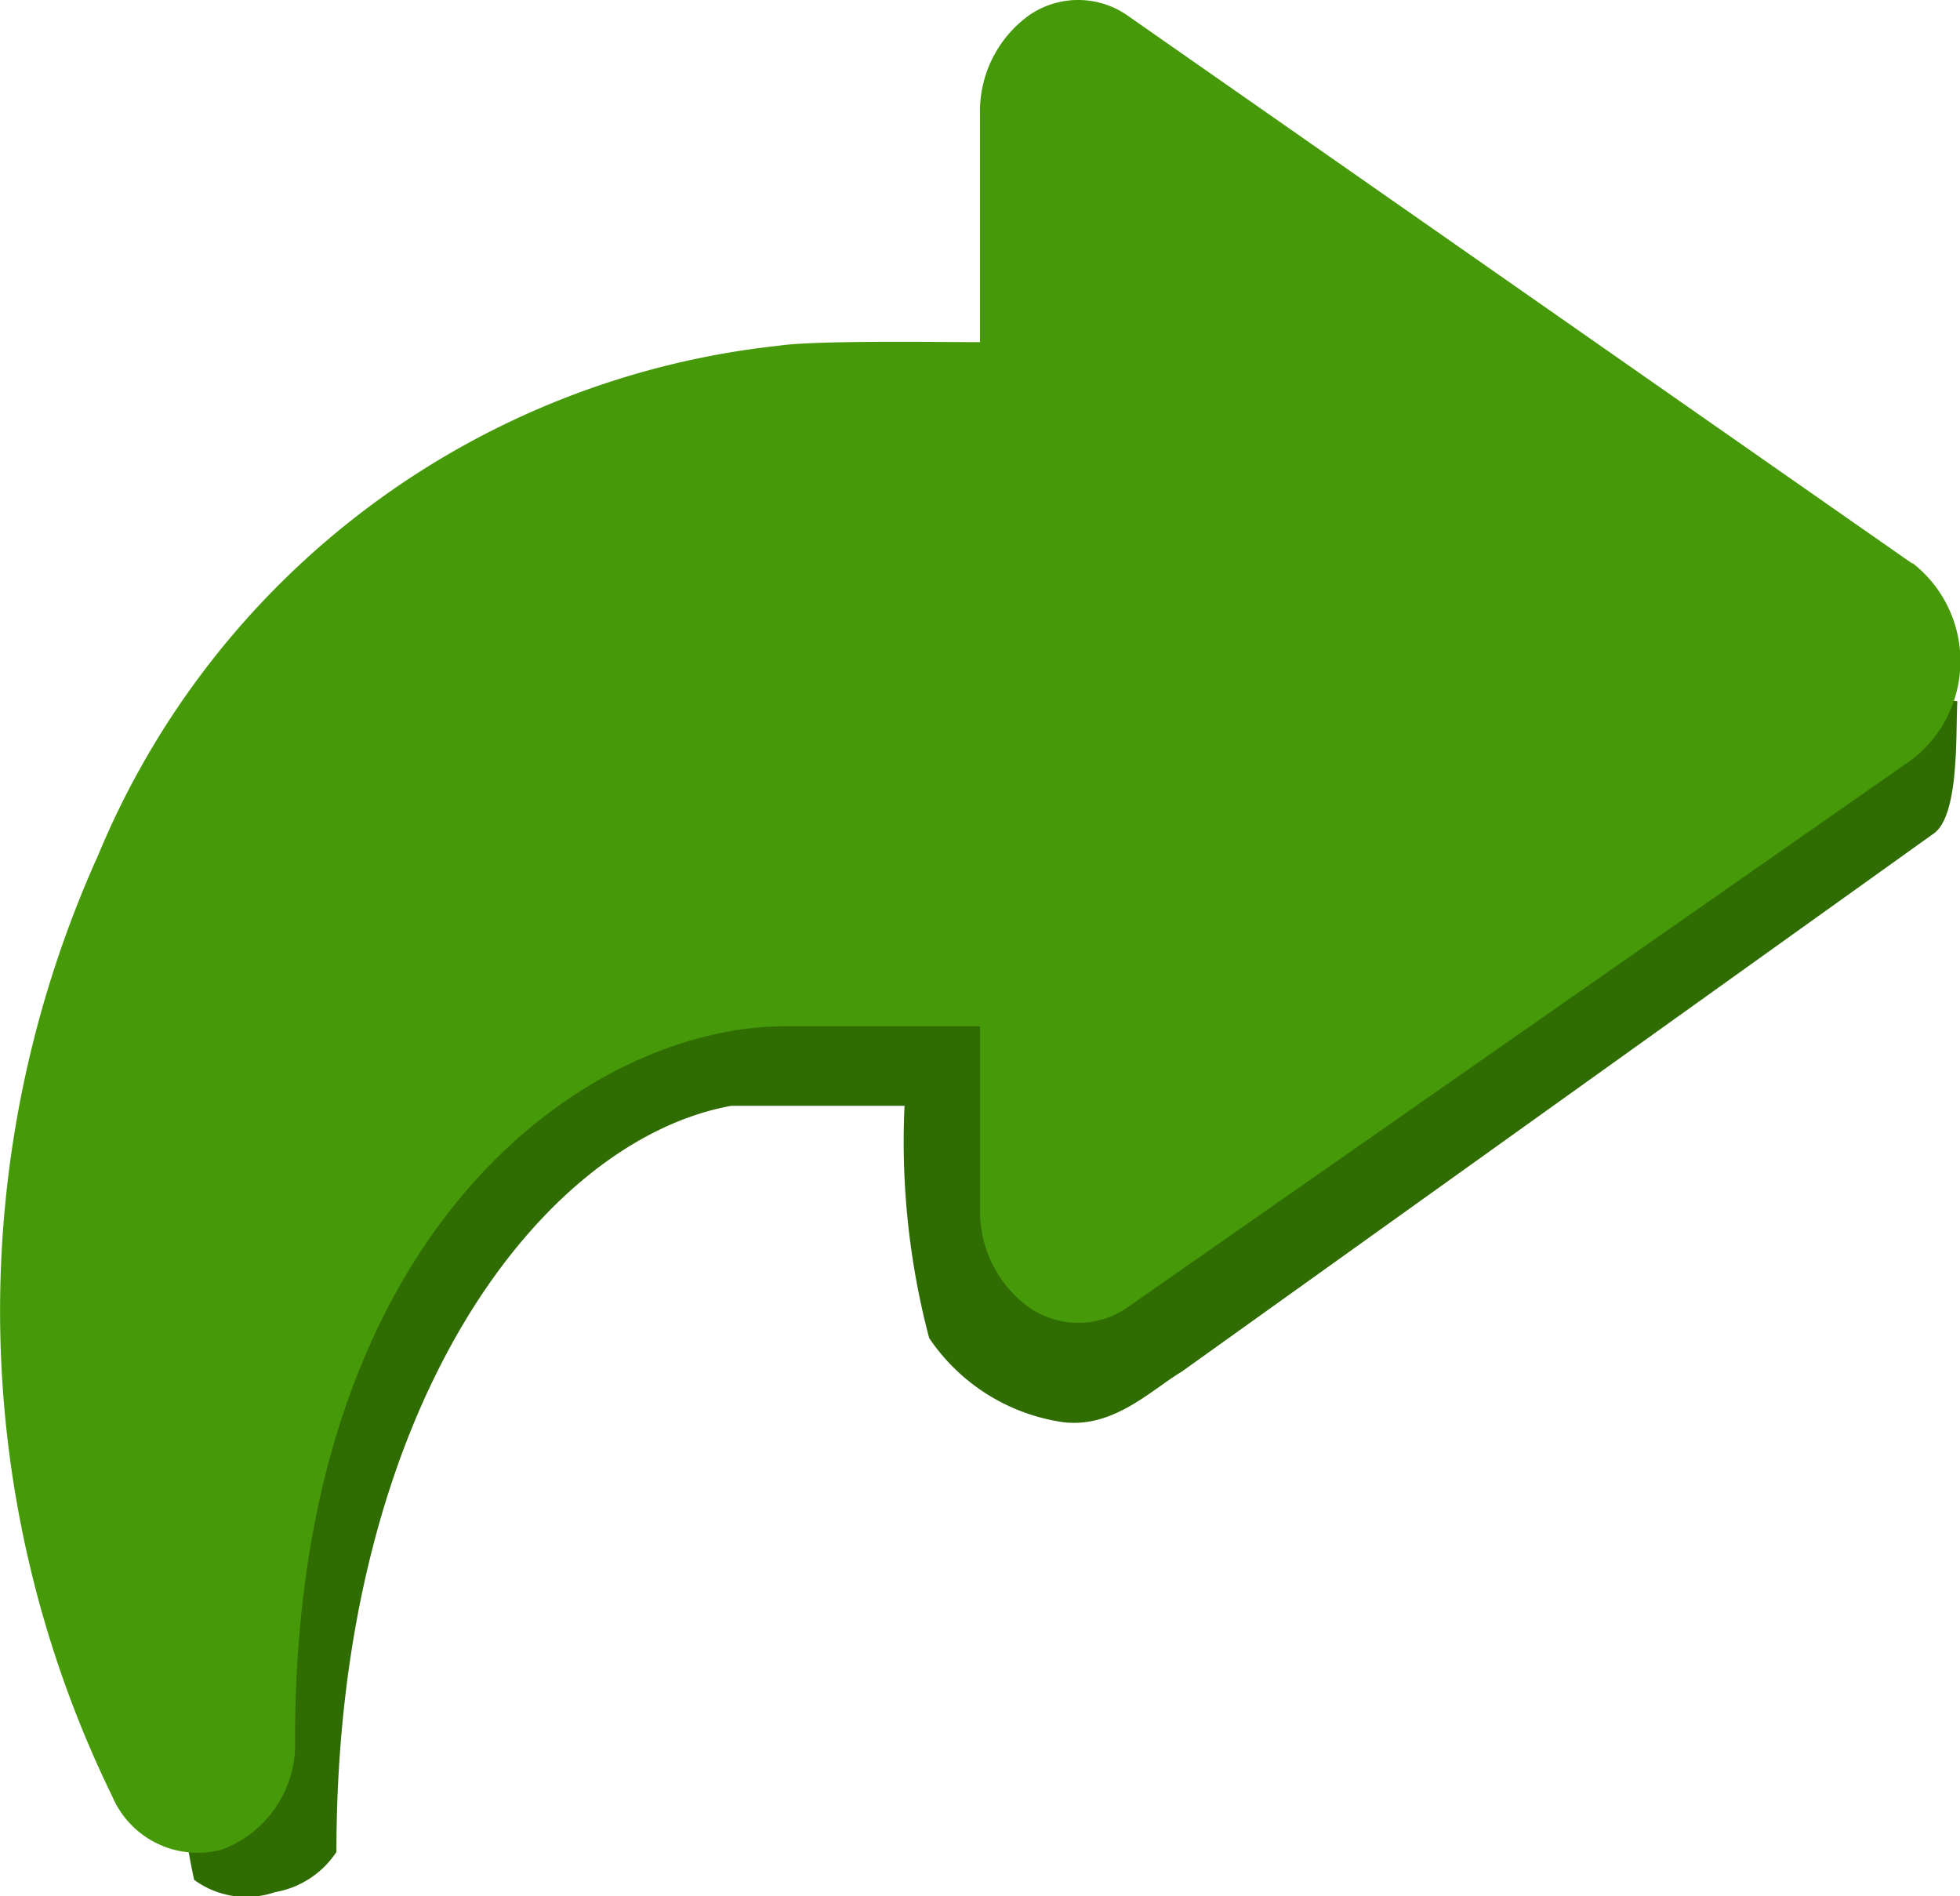 <svg xmlns="http://www.w3.org/2000/svg" width="20" height="19.348" viewBox="0 0 20 19.348"><defs><style>.a{fill:#2f6c02;}.b{fill:#469a09;}</style></defs><g transform="translate(-114 -385)"><g transform="translate(114 385)"><path class="a" d="M3.981,17.52a.9.9,0,0,0,.824.126.945.945,0,0,0,.628-.41c0-4.553,2.1-7.262,4.029-7.613h1.768a7.85,7.85,0,0,0,.251,2.369,1.991,1.991,0,0,0,1.368.859c.515.063.9-.331,1.21-.516l7.659-5.48c.28-.17.236-1.032.255-1.359C9.983,3.631,2.629,11.316,3.981,17.52Z" transform="translate(-2 1.659)"/><path class="b" d="M21.515,7.751l-8-5.586a.881.881,0,0,0-1.007-.014A1.208,1.208,0,0,0,12,3.164V5.491c-.384,0-1.689-.021-2.061.037A8.5,8.5,0,0,0,3,10.729a11.294,11.294,0,0,0,.146,9.6.947.947,0,0,0,1.125.539,1.149,1.149,0,0,0,.74-1.124c0-5.3,3.06-7.273,4.99-7.273h2v1.862a1.208,1.208,0,0,0,.508,1.012.881.881,0,0,0,1.007-.014l8-5.586a1.268,1.268,0,0,0,0-2Z" transform="translate(-2 -2)"/></g></g></svg>